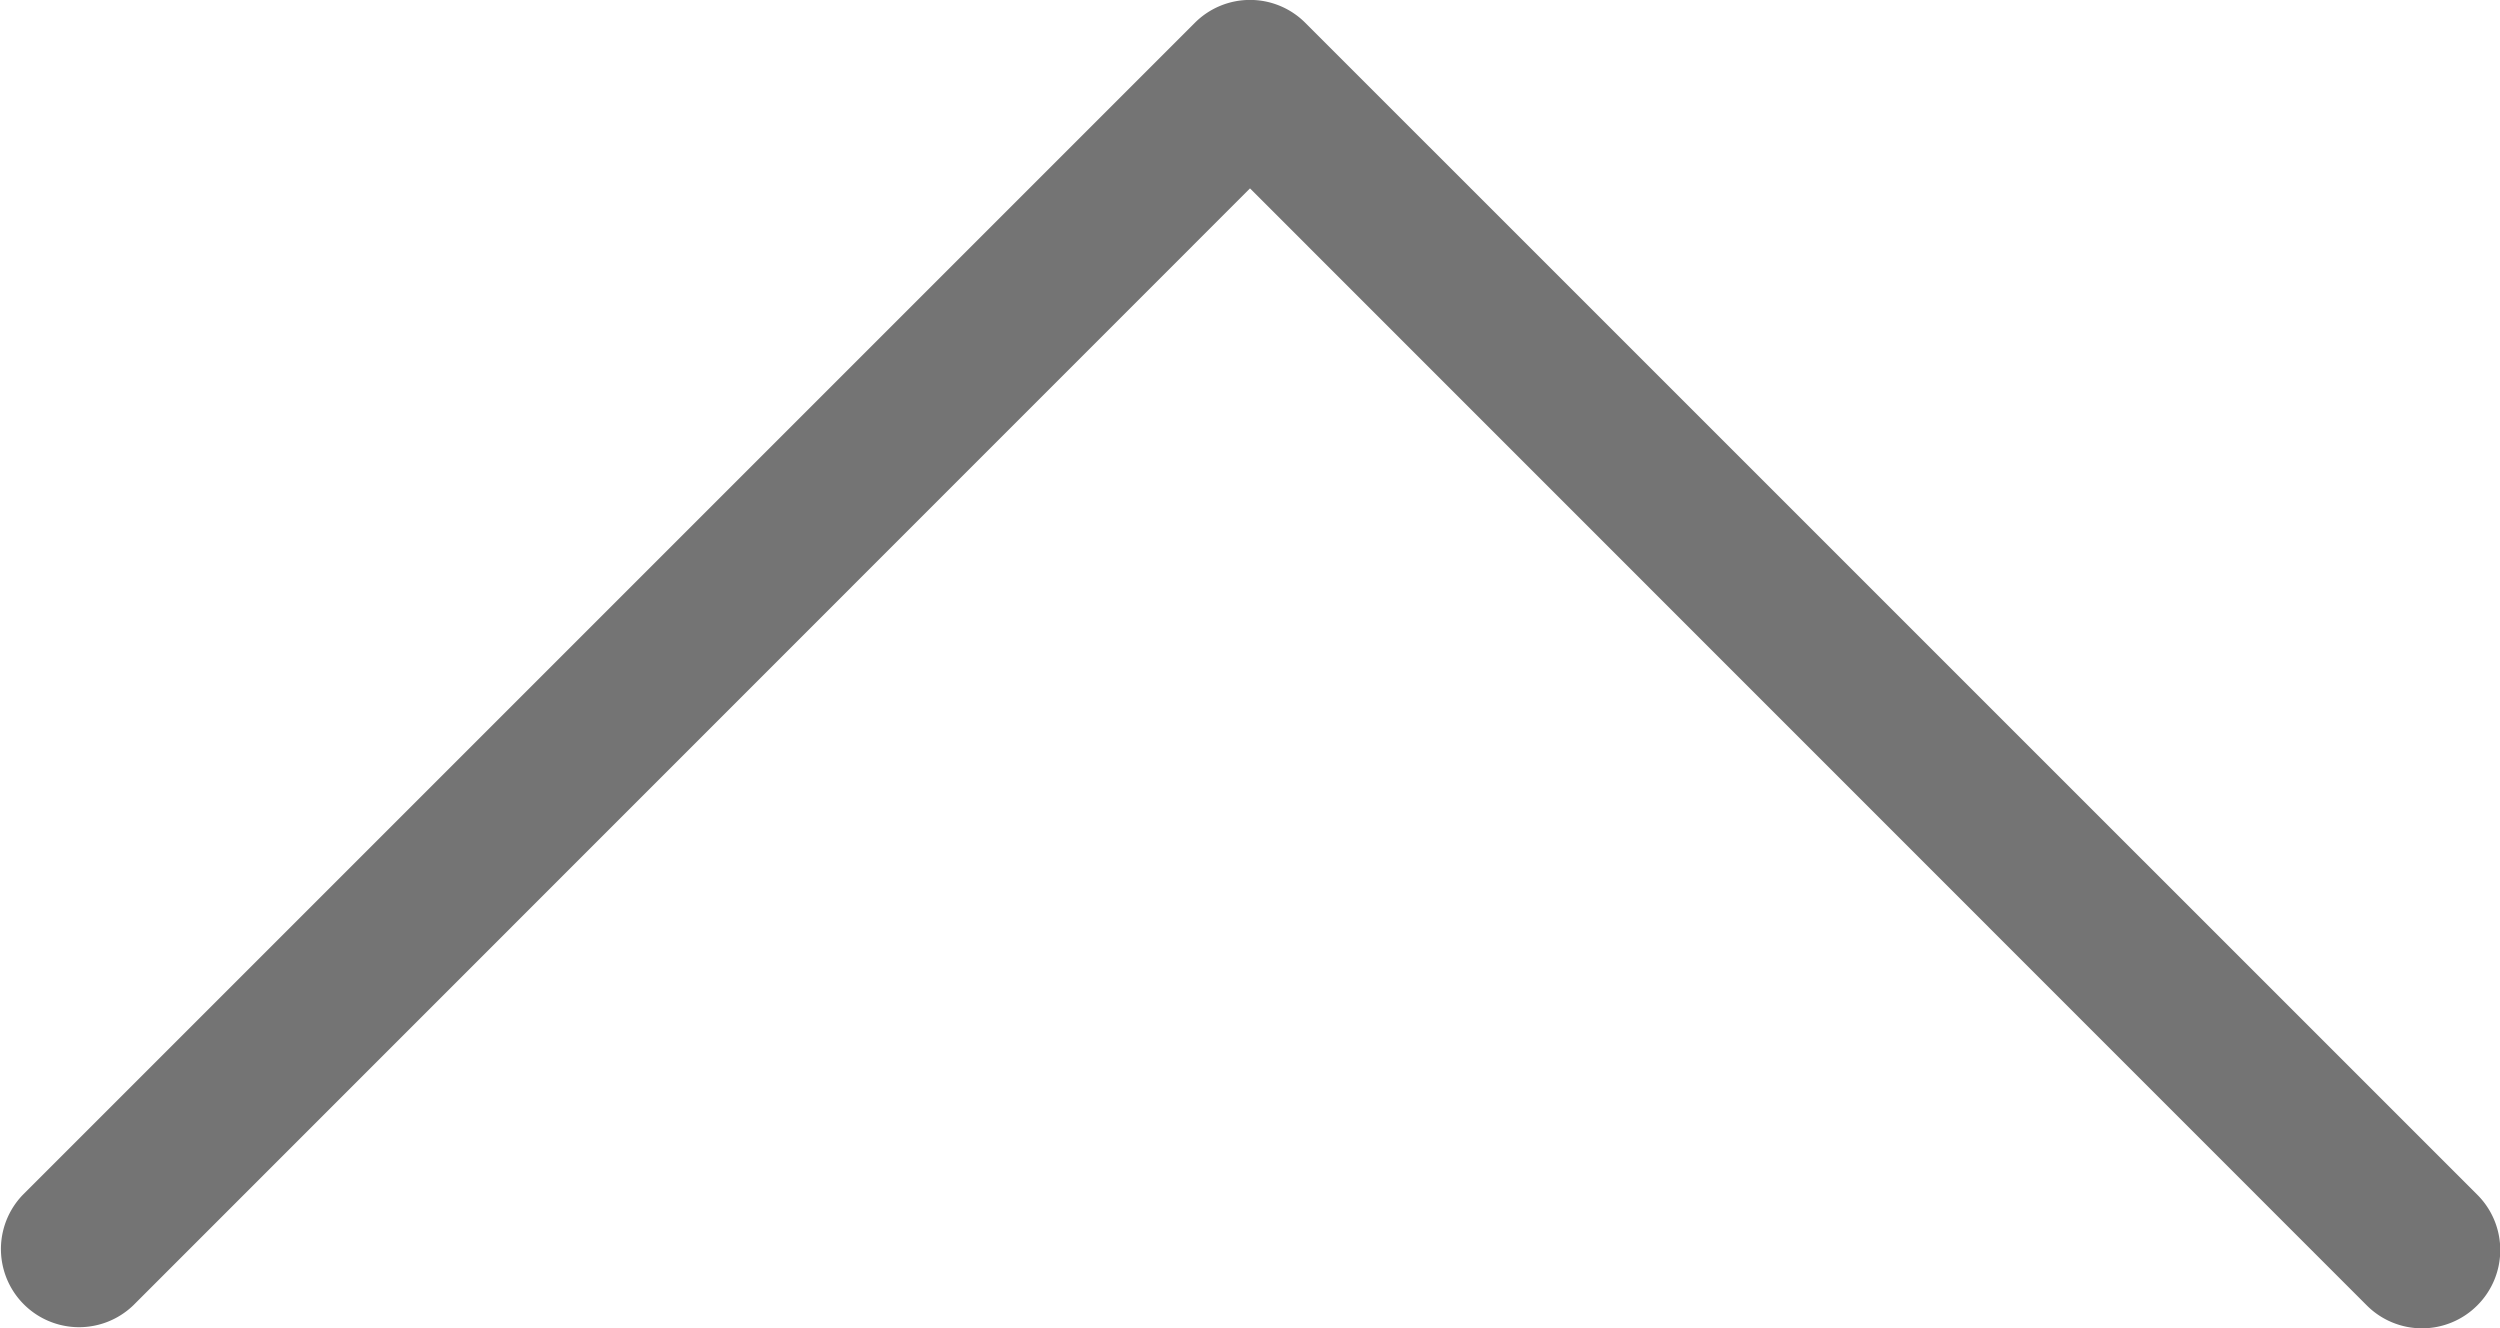 <svg xmlns="http://www.w3.org/2000/svg" width="22.878" height="12.154" viewBox="0 0 22.878 12.154">
  <path id="ARROW" d="M15.479,31.8a.715.715,0,0,0,1.011,0L27.215,21.074a.714.714,0,0,0,0-1.011L16.49,9.338a.715.715,0,0,0-1.011,1.011L25.7,20.568,15.479,30.787A.714.714,0,0,0,15.479,31.8Z" transform="translate(-9.129 27.424) rotate(-90)" fill="#747474"/>
</svg>

